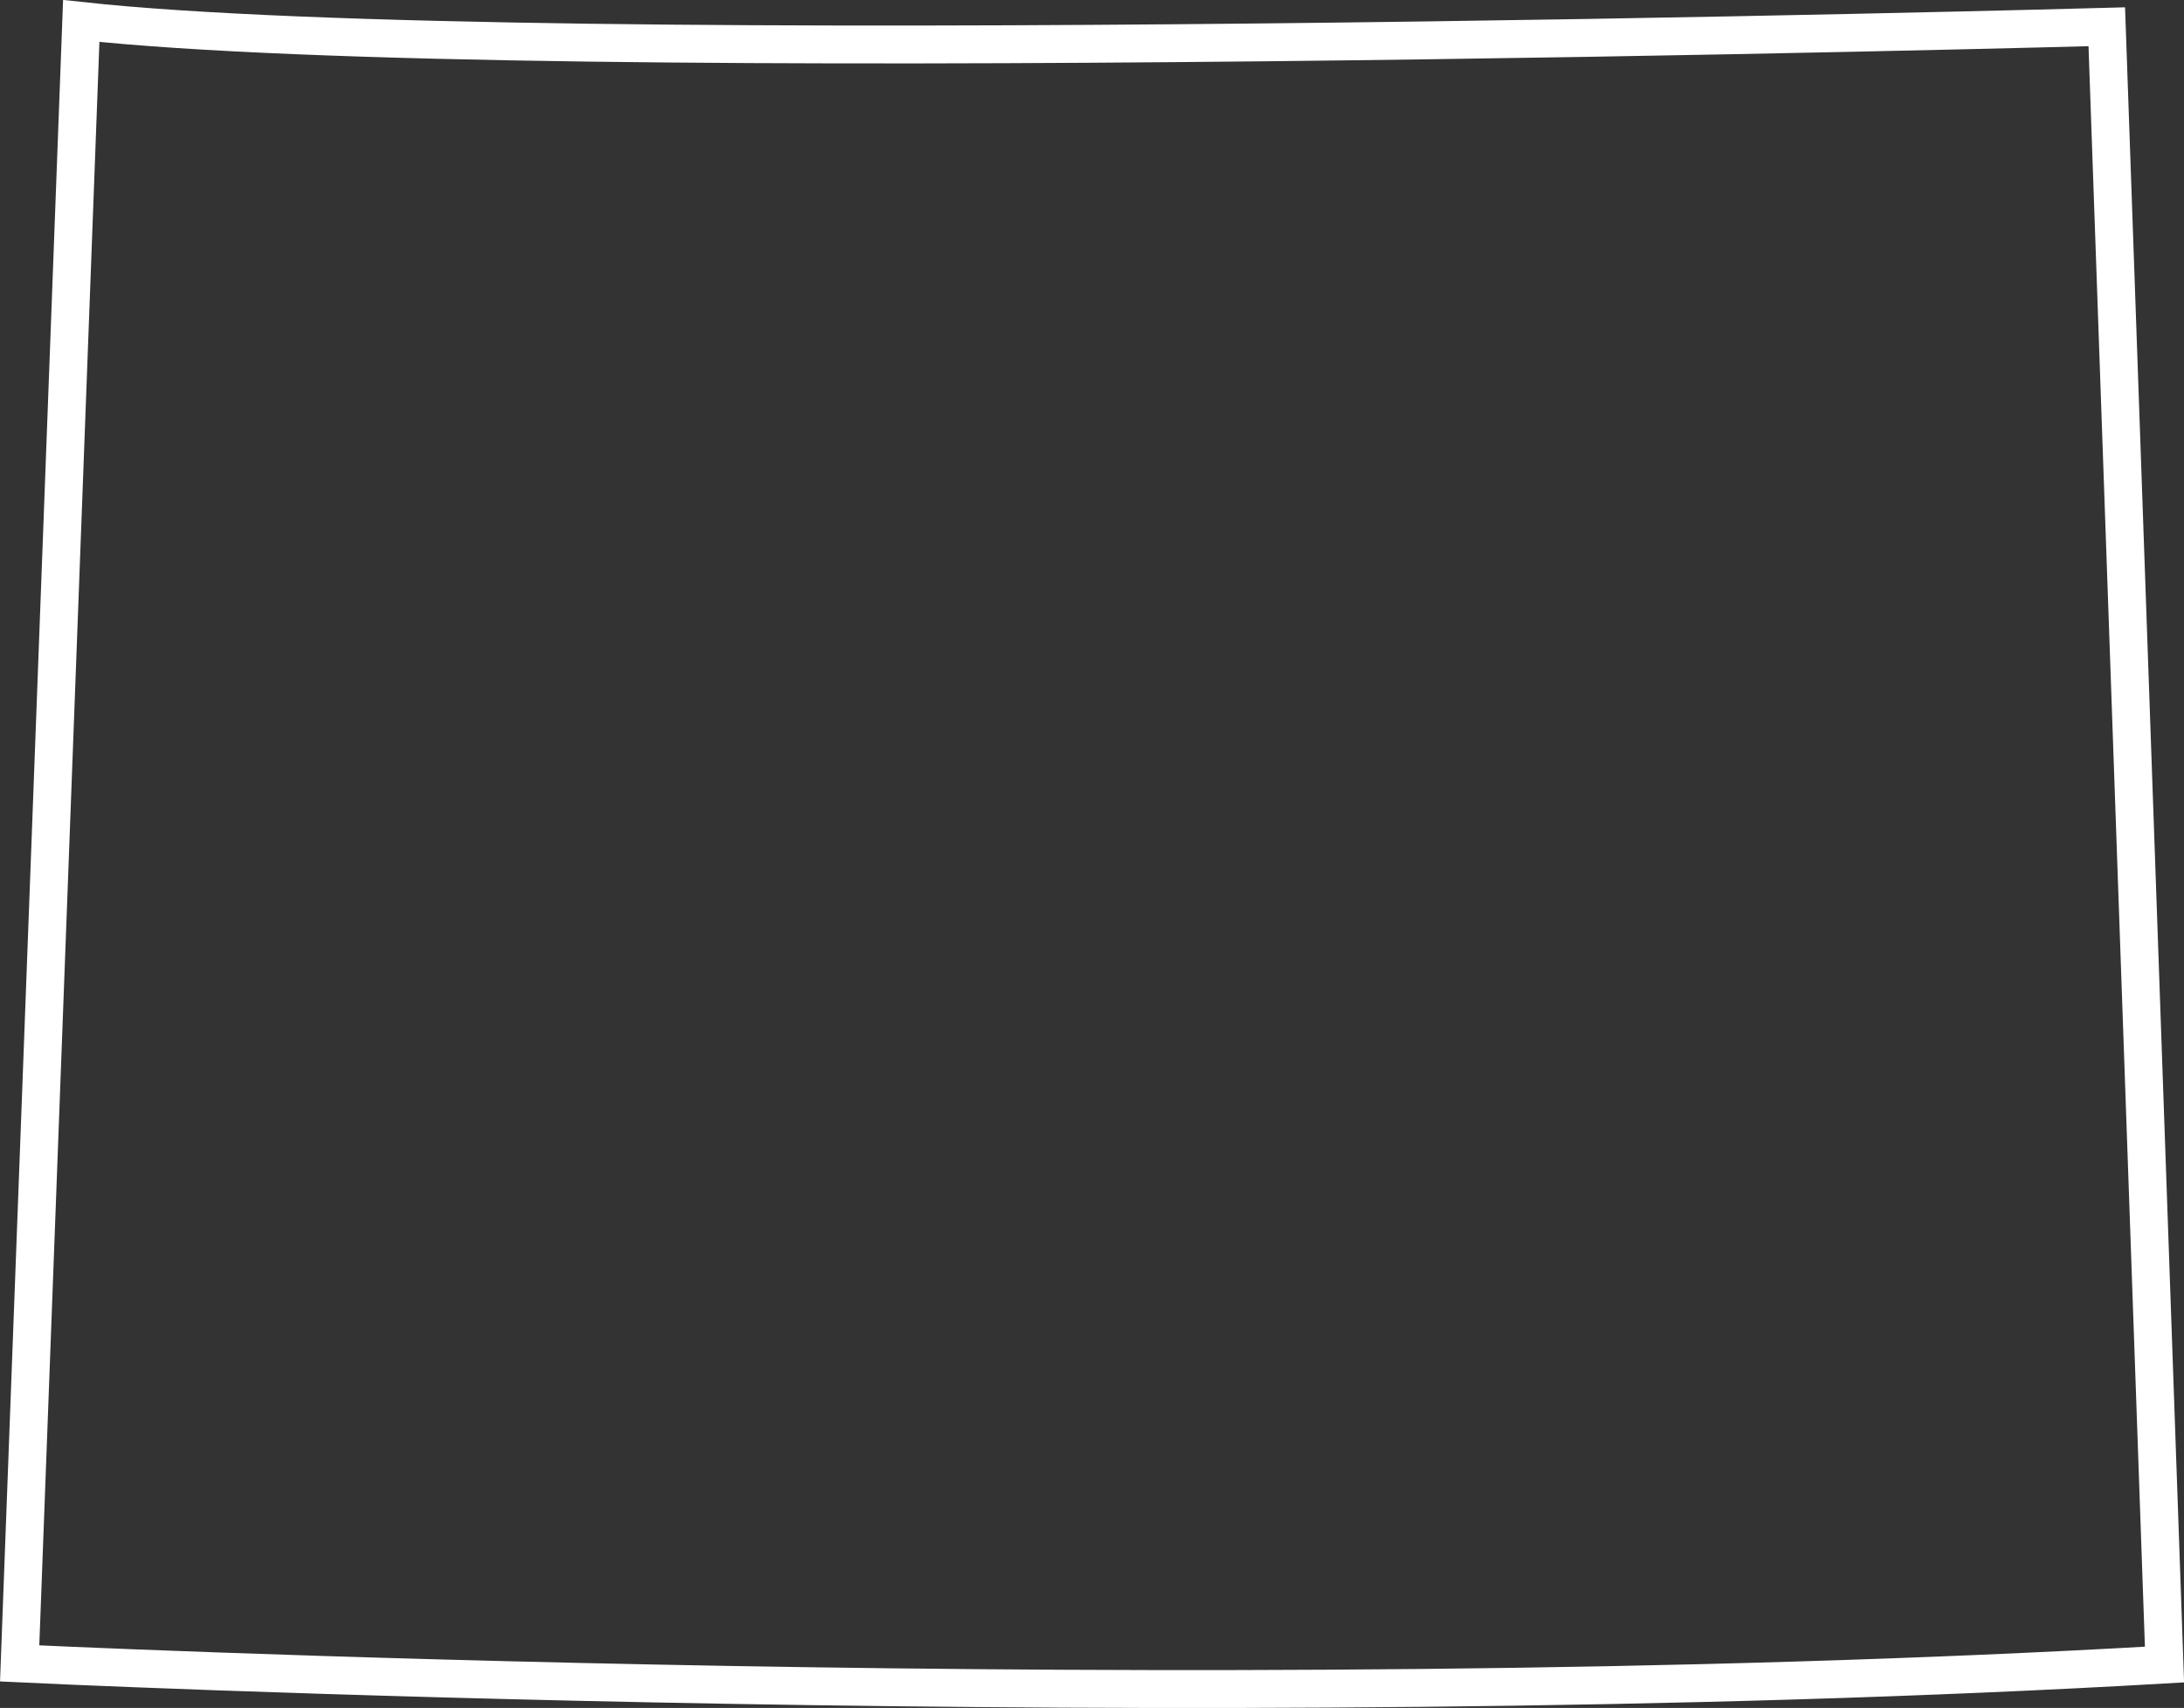 <?xml version="1.0" encoding="UTF-8"?><svg id="Layer_1" xmlns="http://www.w3.org/2000/svg" viewBox="0 0 135.48 105.94"><rect x="0" y="0" width="135.48" height="105.94" fill="#333333" stroke="none"/><defs><style>.cls-1{fill:none;stroke:#fff;stroke-miterlimit:10;stroke-width:2.35px;}</style></defs><path class="cls-1" d="M130.69,1.66S33.08,4.36,5.04,1.3L1.22,103.18s73.1,3.53,133.05,.07L130.69,1.66h0Z"/></svg>